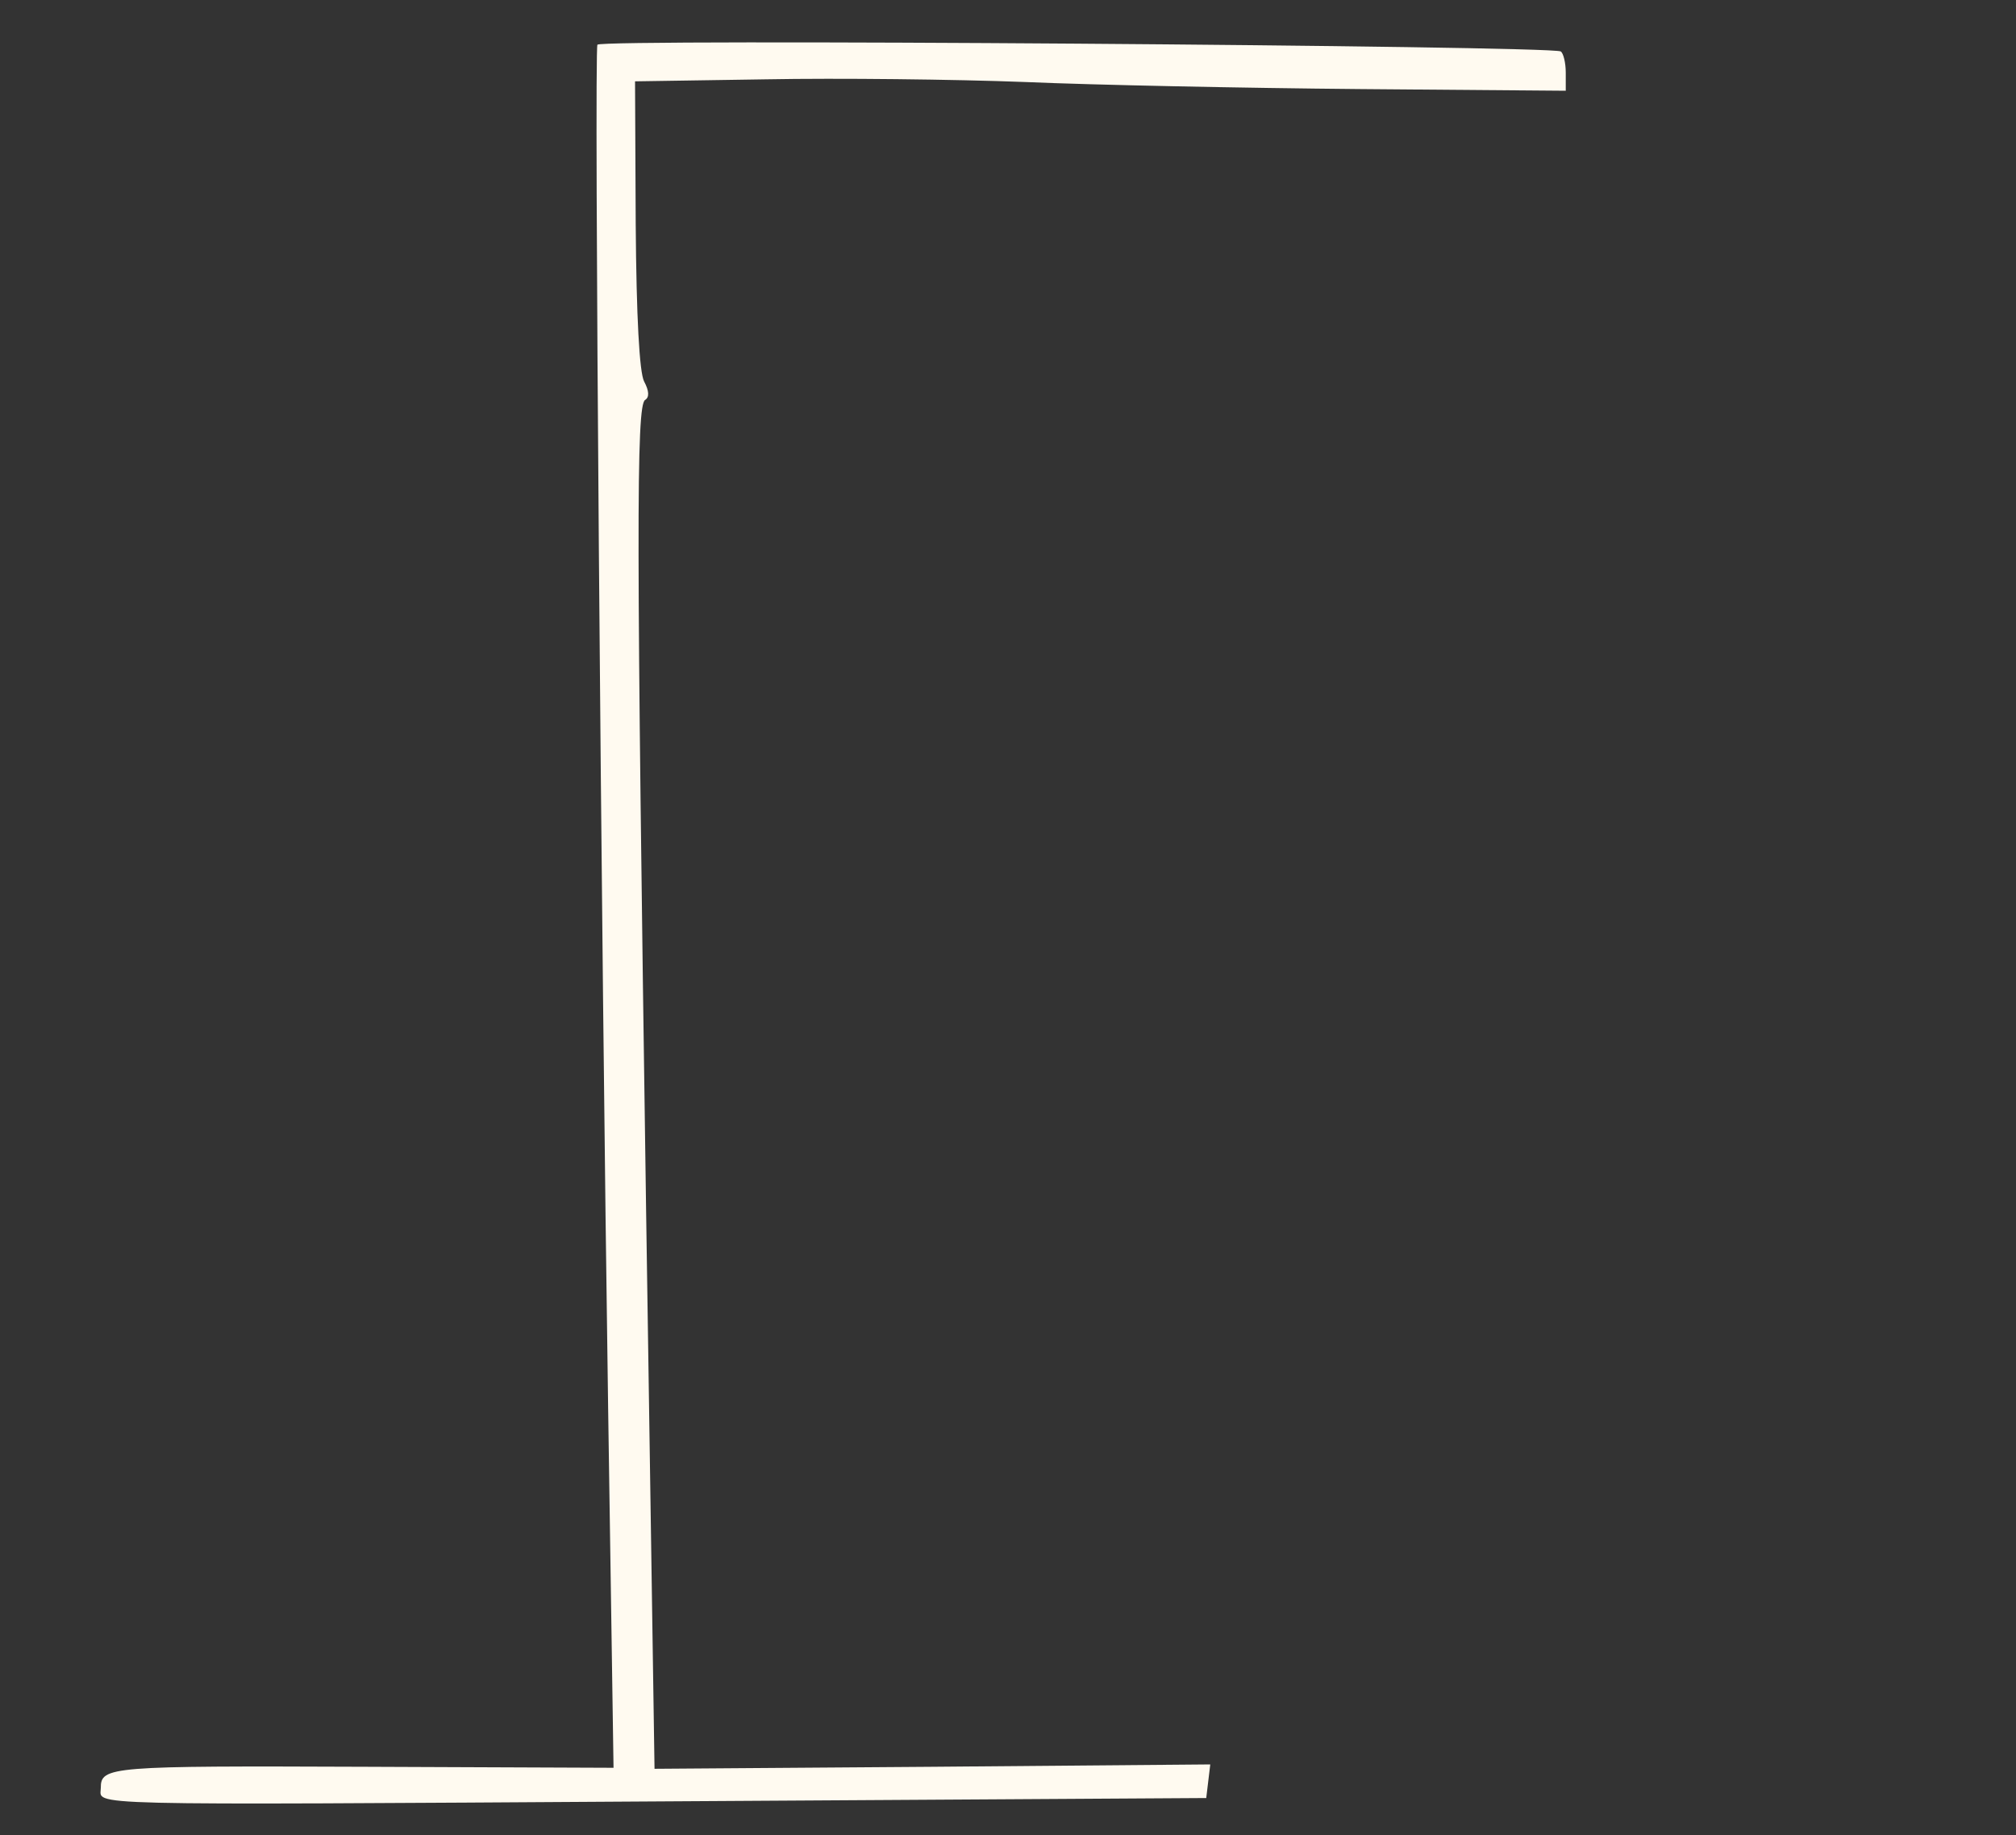 <?xml version="1.0" standalone="no"?>
<!DOCTYPE svg PUBLIC "-//W3C//DTD SVG 20010904//EN"
 "http://www.w3.org/TR/2001/REC-SVG-20010904/DTD/svg10.dtd">
<svg version="1.0" xmlns="http://www.w3.org/2000/svg"
 width="300pt" height="273pt" viewBox="0 0 300 273"
 preserveAspectRatio="xMidYMid meet">
<rect x="0" y="0" width="300" height="273" fill="#333333" stroke="none"/>
<g transform="translate(0,273) scale(0.05,-0.05)"
fill="#fffaf0" stroke="none">
<path d="M1778 5327 c-10 -21 11 -2643 32 -4062 l16 -1065 -740 3 c-760 3
-786 1 -786 -63 0 -53 -96 -51 1665 -40 l1625 10 6 50 6 50 -827 -7 -827 -6
-25 1656 c-29 2005 -30 2401 -3 2417 13 8 12 27 -3 55 -14 27 -23 192 -25 468
l-2 425 390 6 c215 4 561 0 770 -8 209 -9 657 -18 995 -21 l615 -5 0 54 c0 29
-7 58 -15 63 -29 17 -2860 38 -2867 20z"/>
</g>
</svg>
